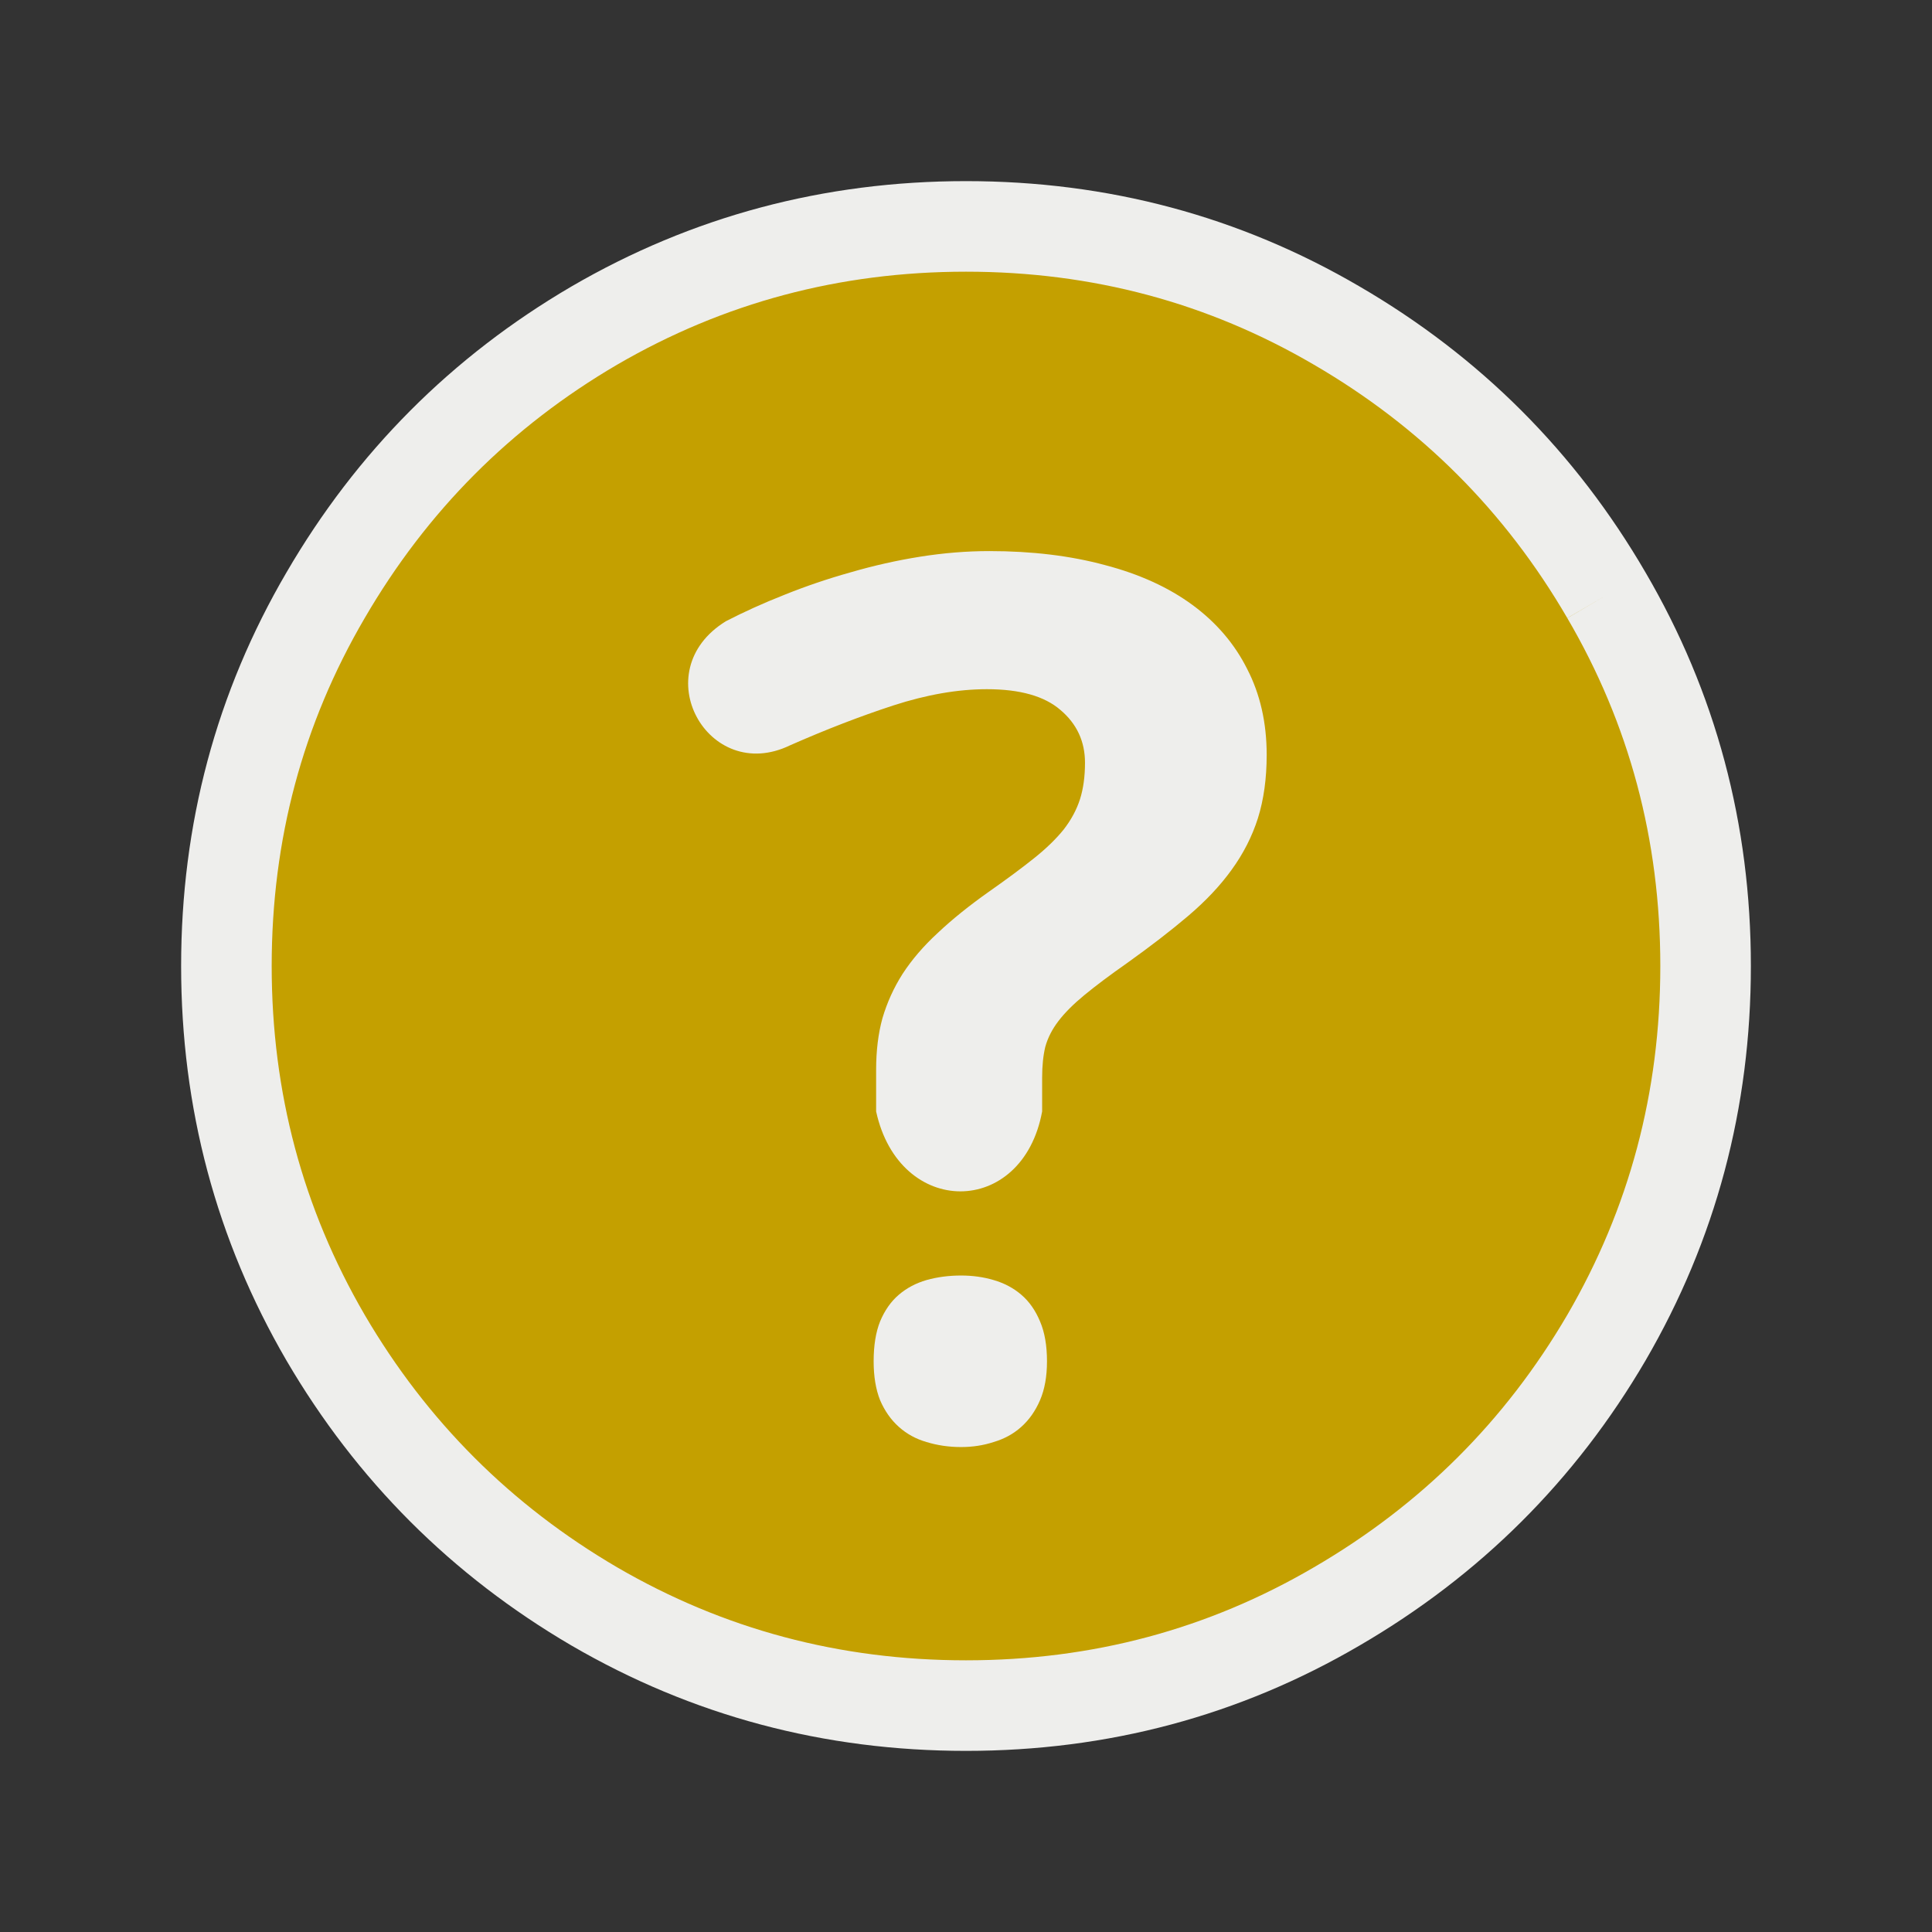 <?xml version="1.0" encoding="UTF-8" standalone="no"?>
<!-- Created with Inkscape (http://www.inkscape.org/) -->

<svg
   xmlns:dc="http://purl.org/dc/elements/1.1/"
   xmlns:cc="http://creativecommons.org/ns#"
   xmlns:rdf="http://www.w3.org/1999/02/22-rdf-syntax-ns#"
   xmlns:svg="http://www.w3.org/2000/svg"
   xmlns="http://www.w3.org/2000/svg"
   xmlns:sodipodi="http://sodipodi.sourceforge.net/DTD/sodipodi-0.dtd"
   xmlns:inkscape="http://www.inkscape.org/namespaces/inkscape"
   width="32px"
   height="32px"
   id="svg3243"
   version="1.1"
   inkscape:version="0.48.4 r9939"
   sodipodi:docname="question.svg">
  <rect width="100%" height="100%" fill="#333333" stroke="none"/>
  <defs
     id="defs3245" />
  <sodipodi:namedview
     id="base"
     pagecolor="#ffffff"
     bordercolor="#666666"
     borderopacity="1.0"
     inkscape:pageopacity="0.0"
     inkscape:pageshadow="2"
     inkscape:zoom="5.6568542"
     inkscape:cx="-4.5781666"
     inkscape:cy="11.131084"
     inkscape:current-layer="layer1"
     showgrid="true"
     inkscape:grid-bbox="true"
     inkscape:document-units="px"
     inkscape:snap-global="false"
     inkscape:window-width="1328"
     inkscape:window-height="840"
     inkscape:window-x="1987"
     inkscape:window-y="24"
     inkscape:window-maximized="0">
    <inkscape:grid
       type="xygrid"
       id="grid3273" />
  </sodipodi:namedview>
  <g
     id="layer1"
     inkscape:label="Layer 1"
     inkscape:groupmode="layer">
    <path
       style="font-size:72px;font-style:normal;font-variant:normal;font-weight:normal;font-stretch:normal;text-align:start;line-height:125%;letter-spacing:0px;word-spacing:0px;writing-mode:lr-tb;text-anchor:start;fill:#c4a000;stroke:#eeeeec;stroke-width:1.5;stroke-miterlimit:4;stroke-opacity:1;stroke-dasharray:none;font-family:FontAwesome;-inkscape-font-specification:FontAwesome;fill-opacity:1"
       d="m 26.607,9.859 c 1.095,1.872 1.643,3.919 1.643,6.141 -2.4e-5,2.222 -0.548,4.275 -1.643,6.157 -1.095,1.872 -2.584,3.355 -4.466,4.45 C 20.269,27.702 18.222,28.25 16,28.25 13.778,28.25 11.725,27.702 9.843,26.607 7.972,25.512 6.488,24.028 5.393,22.157 4.298,20.275 3.75,18.222 3.75,16 3.75,13.778 4.298,11.731 5.393,9.859 6.488,7.977 7.972,6.488 9.843,5.393 11.725,4.298 13.778,3.75 16,3.75 c 2.222,2.36e-5 4.269,0.548 6.141,1.643 1.882,1.095 3.371,2.584 4.466,4.466"
       id="path3275"
       inkscape:connector-curvature="0" />
    <g
       transform="matrix(0.934,0,0,0.801,2.191,2.239)"
       style="font-size:24.207px;font-style:normal;font-variant:normal;font-weight:normal;font-stretch:normal;text-align:start;line-height:125%;letter-spacing:0px;word-spacing:0px;writing-mode:lr-tb;text-anchor:start;fill:#eeeeec;fill-opacity:1;stroke:none;font-family:FreeSans;-inkscape-font-specification:FreeSans"
       id="text2987">
      <path
         style="font-weight:bold;font-family:Droid Sans;-inkscape-font-specification:Droid Sans Bold;fill:#eeeeec"
         d="m 13.191,20.187 0,-0.859 c -3e-6,-0.395 0.037,-0.751 0.112,-1.068 0.082,-0.325 0.201,-0.631 0.357,-0.917 0.164,-0.294 0.372,-0.577 0.625,-0.848 0.253,-0.279 0.558,-0.565 0.915,-0.859 0.312,-0.255 0.576,-0.484 0.792,-0.685 0.216,-0.201 0.39,-0.399 0.524,-0.592 0.134,-0.201 0.23,-0.41 0.29,-0.627 0.059,-0.217 0.089,-0.468 0.089,-0.755 -7e-6,-0.441 -0.145,-0.805 -0.435,-1.091 -0.283,-0.286 -0.717,-0.43 -1.305,-0.43 -0.513,1.4e-5 -1.067,0.112 -1.662,0.337 -0.587,0.224 -1.197,0.499 -1.829,0.824 -1.454,0.819 -2.579,-1.53 -1.138,-2.566 0.32,-0.193 0.665,-0.375 1.037,-0.546 0.379,-0.178 0.77,-0.333 1.171,-0.464 0.409,-0.139 0.822,-0.248 1.238,-0.325 0.416,-0.077 0.825,-0.116 1.227,-0.116 0.758,1.72e-5 1.442,0.097 2.052,0.29 0.61,0.186 1.126,0.461 1.55,0.824 0.424,0.364 0.747,0.805 0.97,1.324 0.23,0.519 0.346,1.111 0.346,1.776 -9e-6,0.488 -0.052,0.925 -0.156,1.312 -0.104,0.379 -0.26,0.735 -0.468,1.068 -0.201,0.325 -0.457,0.642 -0.77,0.952 -0.305,0.302 -0.662,0.623 -1.071,0.964 -0.312,0.255 -0.569,0.48 -0.77,0.673 -0.193,0.186 -0.346,0.364 -0.457,0.534 -0.112,0.17 -0.19,0.348 -0.234,0.534 -0.037,0.178 -0.056,0.391 -0.056,0.639 l 0,0.697 c -0.346,2.198 -2.531,2.209 -2.944,0"
         id="path2996"
         inkscape:connector-curvature="0"
         sodipodi:nodetypes="csccccccccccccccccccccccccccscscc" />
      <path
         style="font-weight:bold;font-family:Droid Sans;-inkscape-font-specification:Droid Sans Bold;fill:#eeeeec"
         d="m 13.147,25.354 c -3e-6,-0.327 0.038,-0.602 0.114,-0.824 0.082,-0.229 0.193,-0.414 0.333,-0.553 0.14,-0.139 0.304,-0.24 0.49,-0.303 0.193,-0.063 0.397,-0.094 0.613,-0.094 0.204,3e-6 0.397,0.031 0.578,0.094 0.187,0.063 0.35,0.163 0.49,0.303 0.14,0.139 0.251,0.323 0.333,0.553 0.082,0.223 0.123,0.497 0.123,0.824 -6e-6,0.313 -0.041,0.581 -0.123,0.803 -0.082,0.223 -0.193,0.407 -0.333,0.553 -0.14,0.146 -0.304,0.25 -0.49,0.313 -0.181,0.07 -0.374,0.104 -0.578,0.104 -0.216,0 -0.42,-0.035 -0.613,-0.104 -0.187,-0.063 -0.35,-0.167 -0.49,-0.313 -0.14,-0.146 -0.251,-0.33 -0.333,-0.553 -0.076,-0.223 -0.114,-0.49 -0.114,-0.803"
         id="path2992"
         inkscape:connector-curvature="0" />
    </g>
  </g>
</svg>
